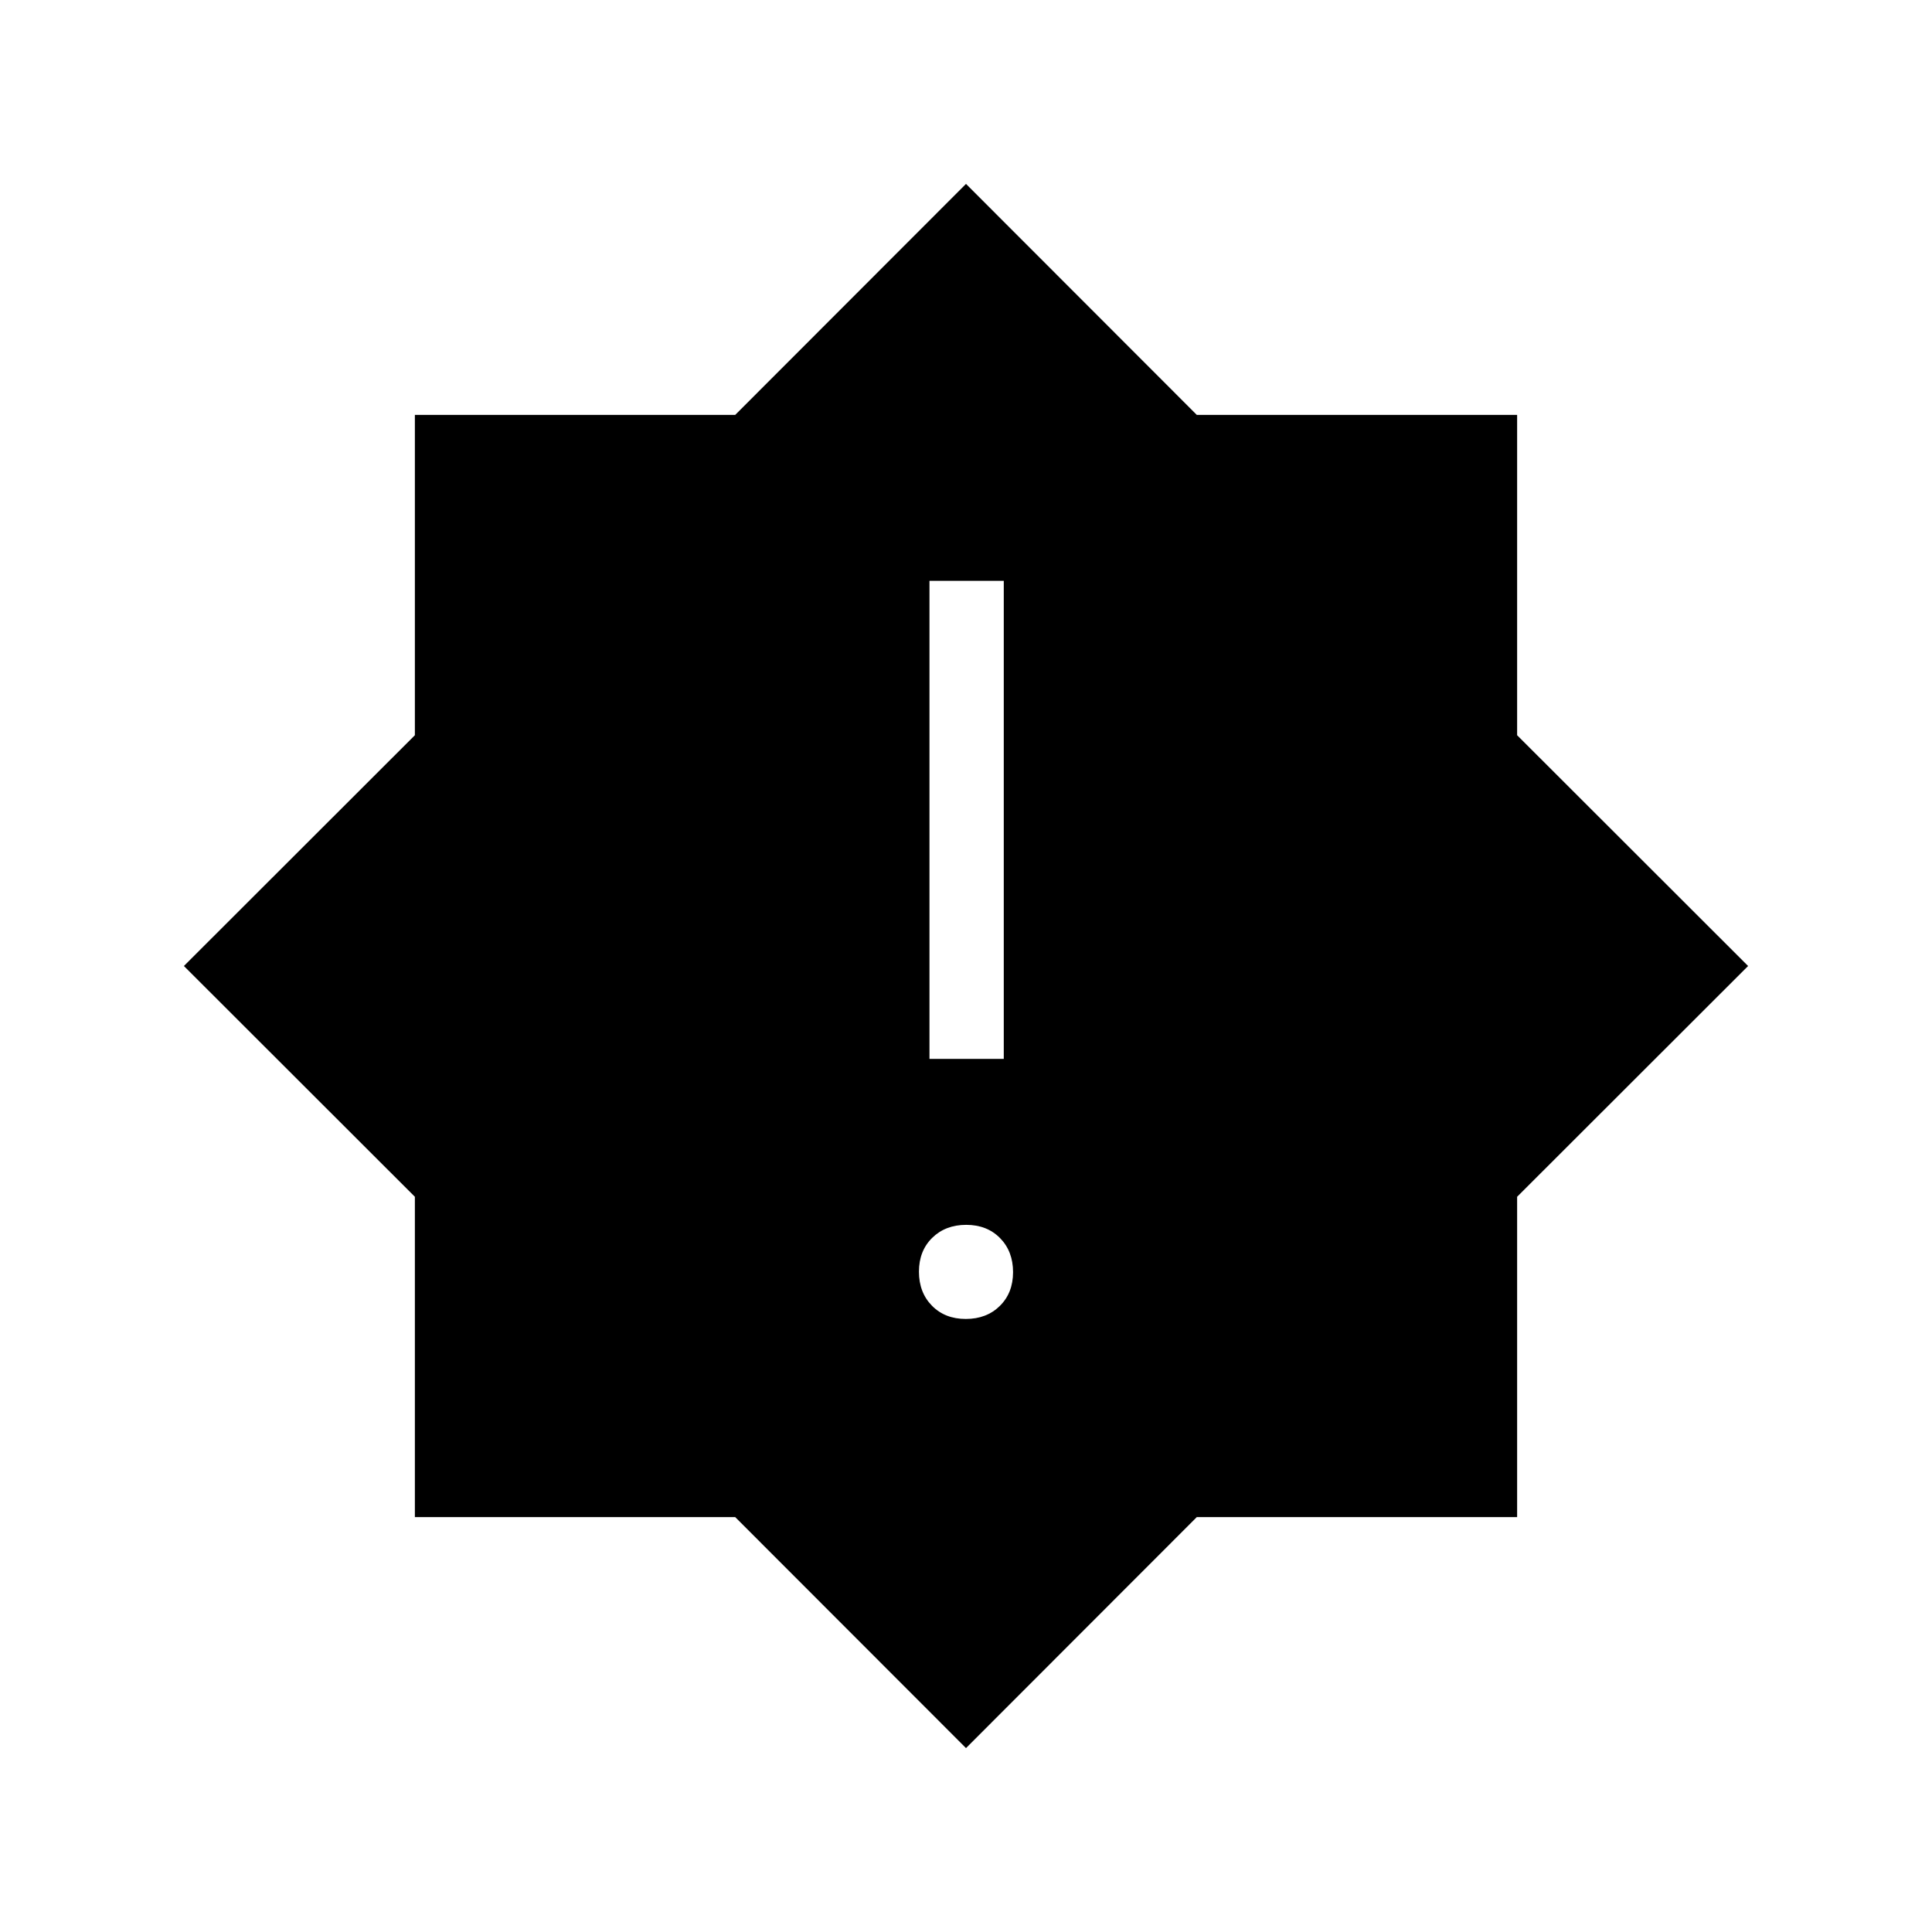 <svg xmlns="http://www.w3.org/2000/svg" height="24" viewBox="0 -960 960 960" width="24"><path d="M479.89-304.62q10.34 0 16.92-6.47 6.57-6.47 6.57-16.8 0-10.34-6.47-16.92-6.47-6.57-16.8-6.57-10.34 0-16.92 6.47-6.57 6.47-6.57 16.8 0 10.34 6.47 16.92 6.47 6.57 16.8 6.57Zm-18.04-129.23h36.92v-237.53h-36.92v237.53ZM480-91.38 365.33-206.15H206.15v-159.18L91.38-480l114.77-114.67v-159.18h159.18L480-868.62l114.67 114.77h159.18v159.18L868.62-480 753.85-365.33v159.18H594.67L480-91.38Z"/></svg>